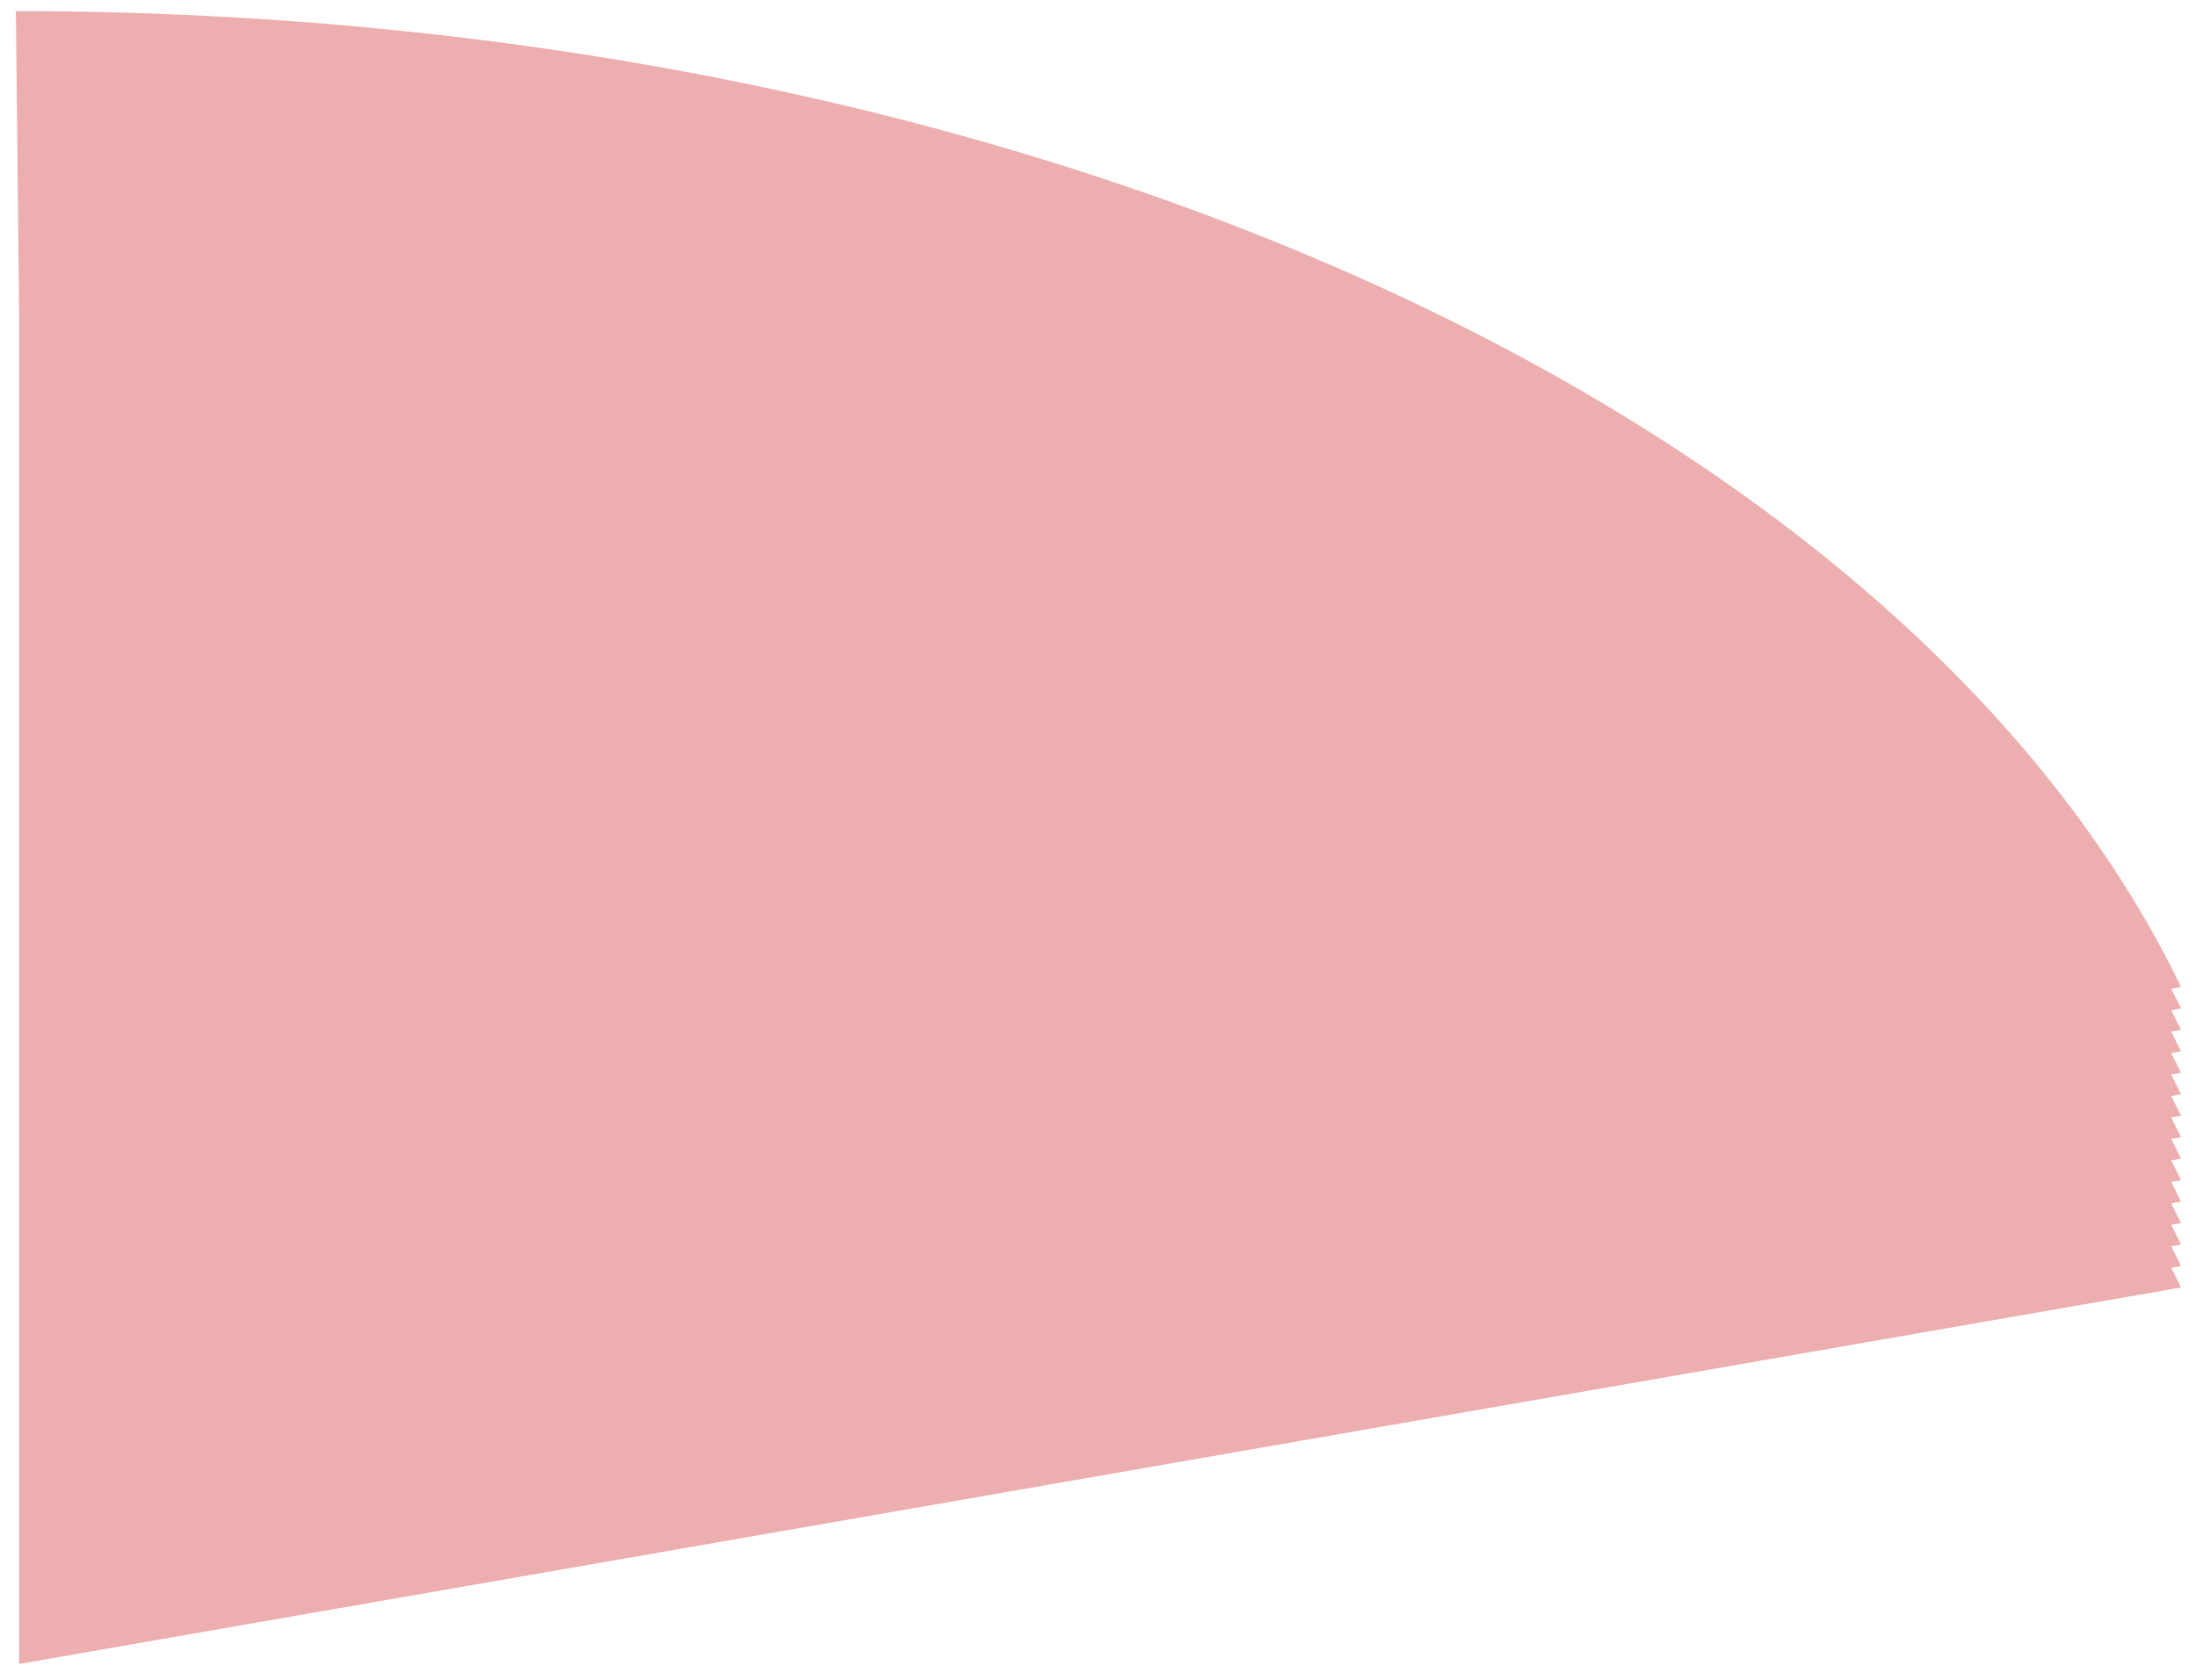 ﻿<?xml version="1.0" encoding="utf-8"?>
<svg version="1.1" xmlns:xlink="http://www.w3.org/1999/xlink" width="115px" height="88px" xmlns="http://www.w3.org/2000/svg">
  <g transform="matrix(1 0 0 1 -1632 -311 )">
    <path d="M 1 87.157  L 1 16.323  L 0.832 0.583  C 54.625 0.583  99.98 22.18  114.216 51.698  L 113.703 51.787  C 113.878 52.131  114.049 52.476  114.216 52.822  L 113.703 52.911  C 113.878 53.255  114.049 53.6  114.216 53.946  L 113.702 54.035  C 113.877 54.379  114.049 54.724  114.216 55.071  L 113.703 55.16  C 113.878 55.504  114.049 55.849  114.216 56.195  L 113.702 56.284  C 113.877 56.628  114.049 56.973  114.216 57.319  L 113.703 57.408  C 113.878 57.752  114.049 58.097  114.216 58.443  L 113.702 58.532  C 113.877 58.876  114.049 59.221  114.216 59.568  L 113.703 59.657  C 113.878 60.001  114.049 60.346  114.216 60.692  L 113.702 60.781  C 113.877 61.125  114.049 61.47  114.216 61.817  L 113.703 61.906  C 113.878 62.25  114.049 62.595  114.216 62.941  L 113.702 63.03  C 113.877 63.374  114.049 63.719  114.216 64.065  L 113.703 64.154  C 113.878 64.498  114.049 64.843  114.216 65.189  L 113.702 65.278  C 113.877 65.622  114.049 65.968  114.216 66.314  L 113.703 66.403  C 113.878 66.747  114.049 67.092  114.216 67.438  L 1 87.157  Z " fill-rule="nonzero" fill="#d95f5f" stroke="none" fill-opacity="0.502" transform="matrix(1 0 0 1 1632 311 )" />
  </g>
</svg>
